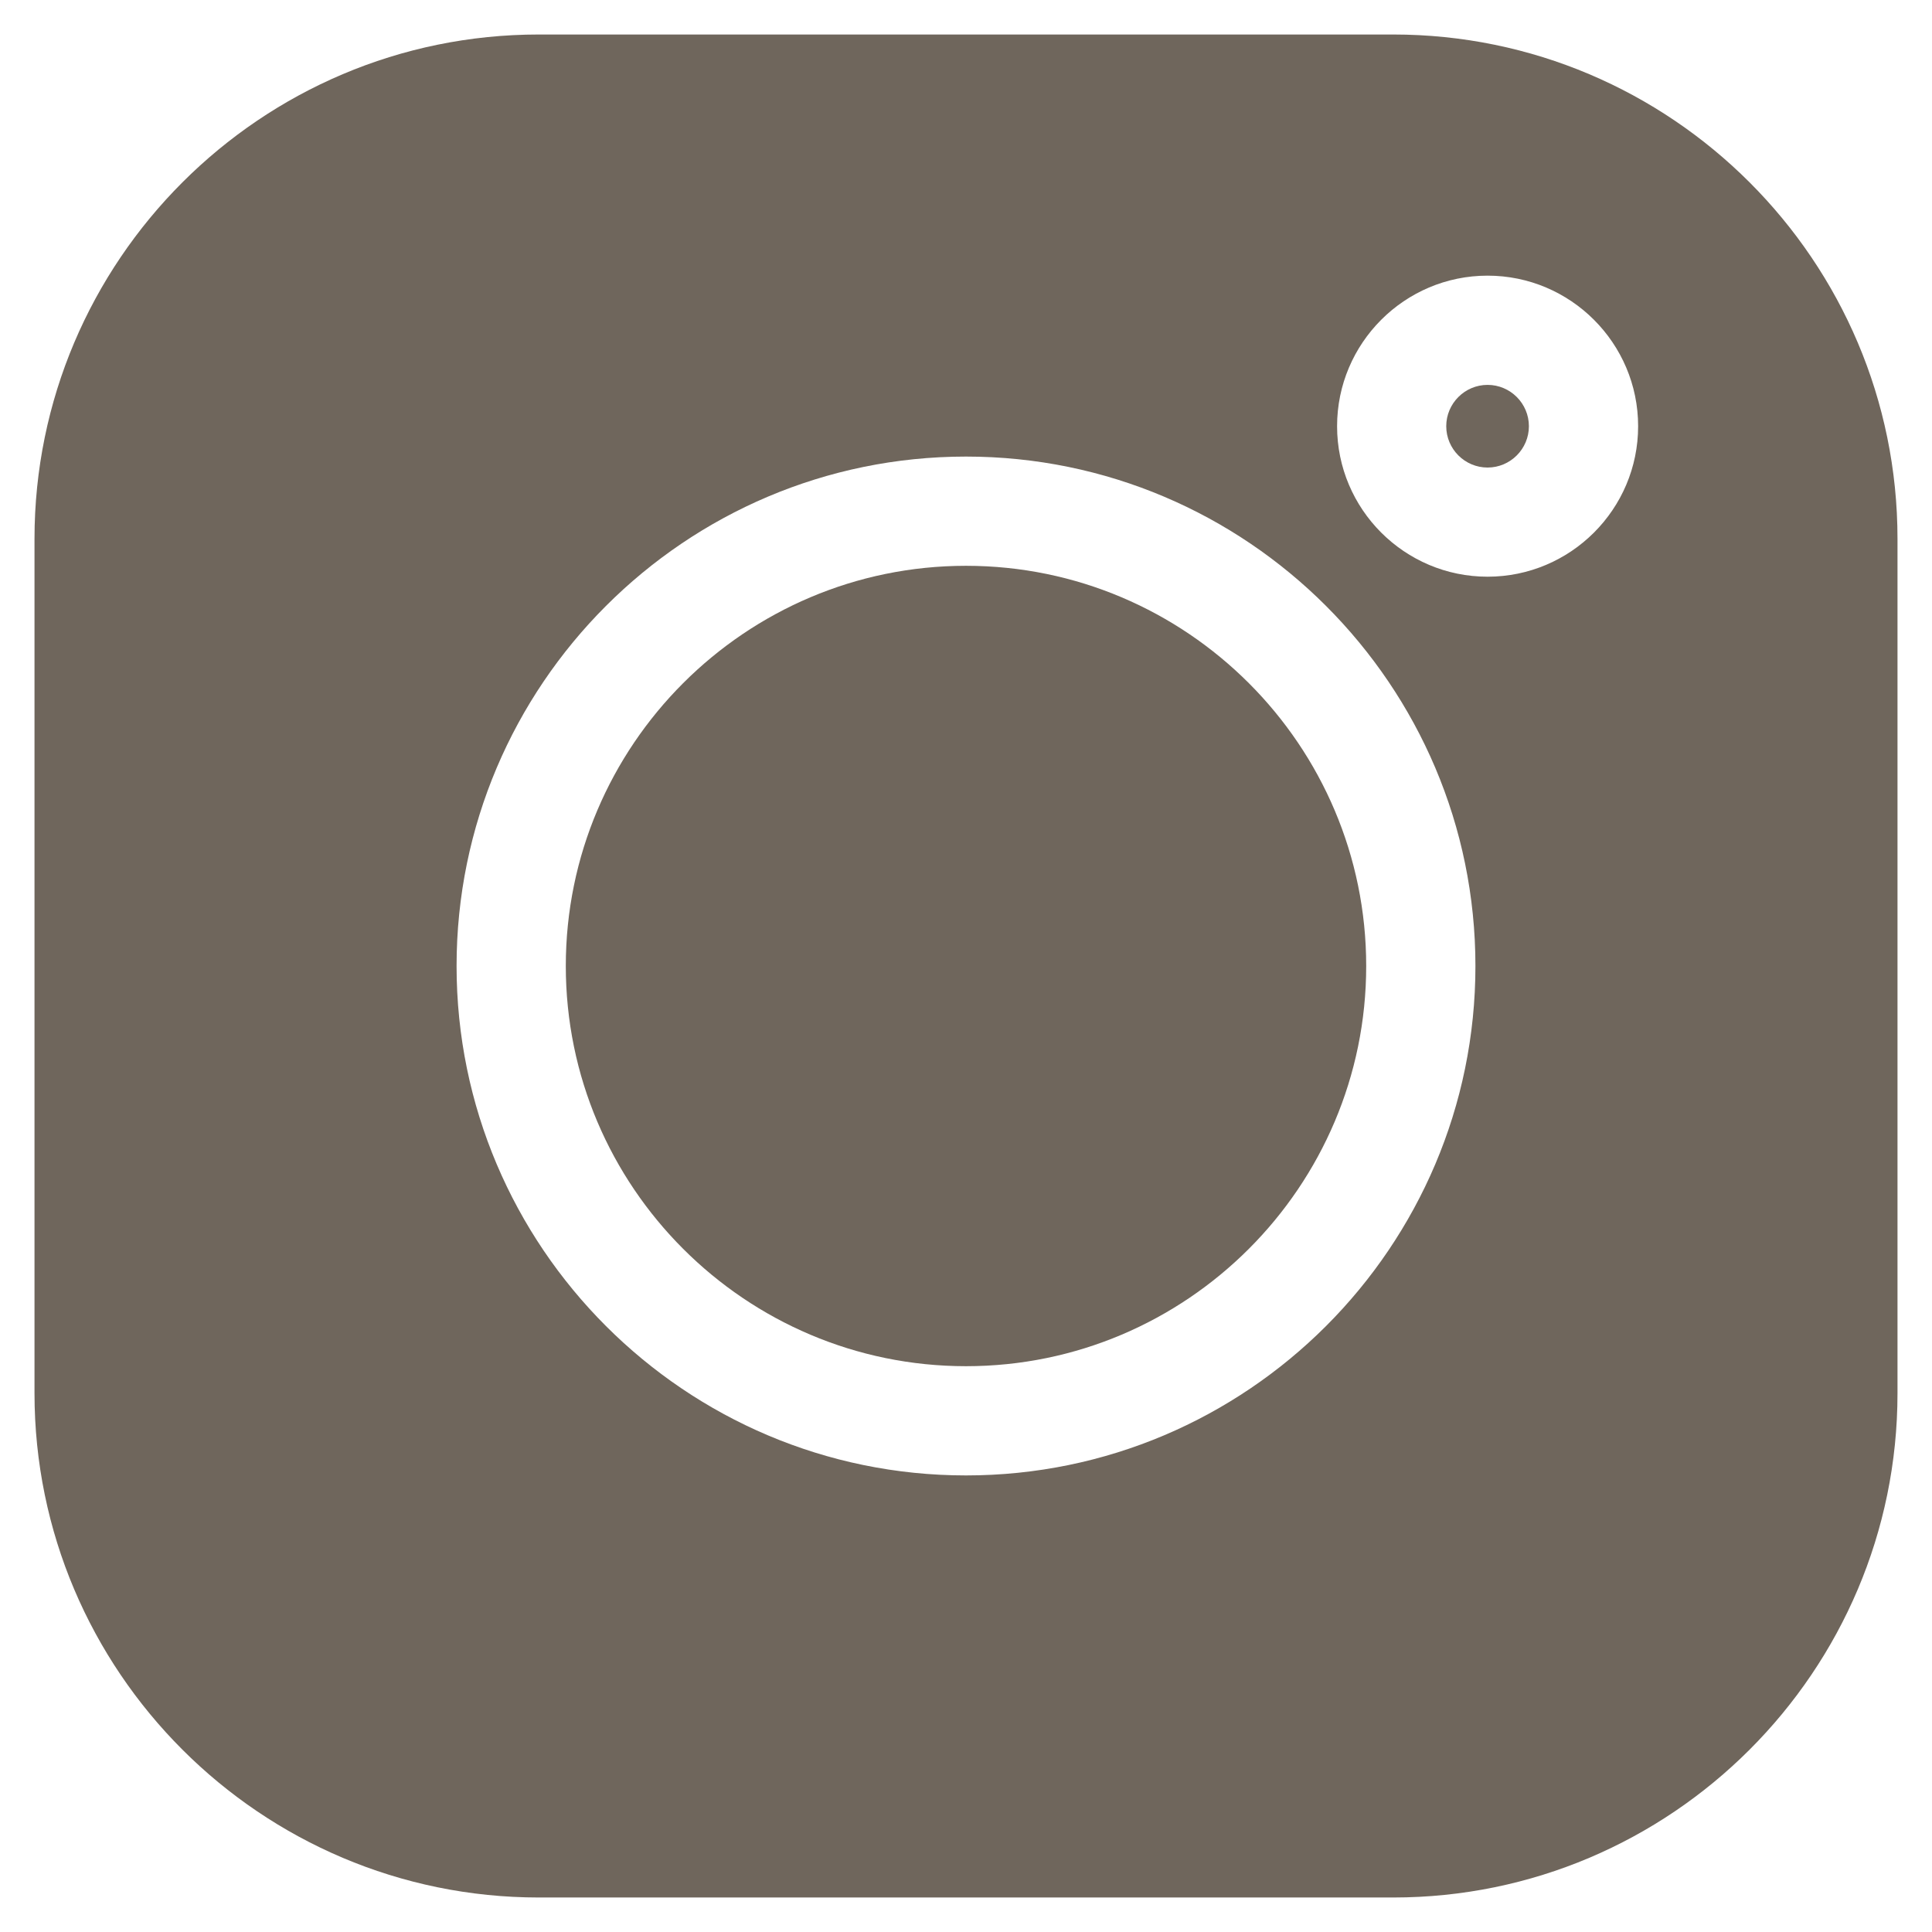 <svg width="28" height="28" viewBox="0 0 28 28" fill="none" xmlns="http://www.w3.org/2000/svg">
<g clip-path="url(#clip0)">
<path d="M20.191 0.5H7.809C3.779 0.5 0.5 3.779 0.5 7.809V20.192C0.5 24.221 3.779 27.5 7.809 27.5H20.192C24.221 27.5 27.5 24.221 27.5 20.192V7.809C27.5 3.779 24.221 0.5 20.191 0.5V0.5ZM14 21.383C9.929 21.383 6.617 18.071 6.617 14C6.617 9.929 9.929 6.617 14 6.617C18.071 6.617 21.383 9.929 21.383 14C21.383 18.071 18.071 21.383 14 21.383ZM21.559 8.358C20.356 8.358 19.378 7.38 19.378 6.177C19.378 4.974 20.356 3.995 21.559 3.995C22.762 3.995 23.741 4.974 23.741 6.177C23.741 7.38 22.762 8.358 21.559 8.358Z" fill="#473B2F" fill-opacity="0.78"/>
<path d="M14 8.2C10.802 8.2 8.2 10.802 8.2 14C8.2 17.198 10.802 19.8 14 19.8C17.198 19.8 19.8 17.198 19.8 14C19.8 10.802 17.198 8.2 14 8.2Z" fill="#473B2F" fill-opacity="0.78"/>
<path d="M21.559 5.578C21.229 5.578 20.96 5.847 20.96 6.177C20.96 6.507 21.229 6.776 21.559 6.776C21.889 6.776 22.158 6.507 22.158 6.177C22.158 5.847 21.889 5.578 21.559 5.578Z" fill="#473B2F" fill-opacity="0.78"/>
</g>
<defs>
<clipPath id="clip0">
<rect width="27" height="27" fill="white" transform="translate(0.5 0.5)"/>
</clipPath>
</defs>
</svg>
